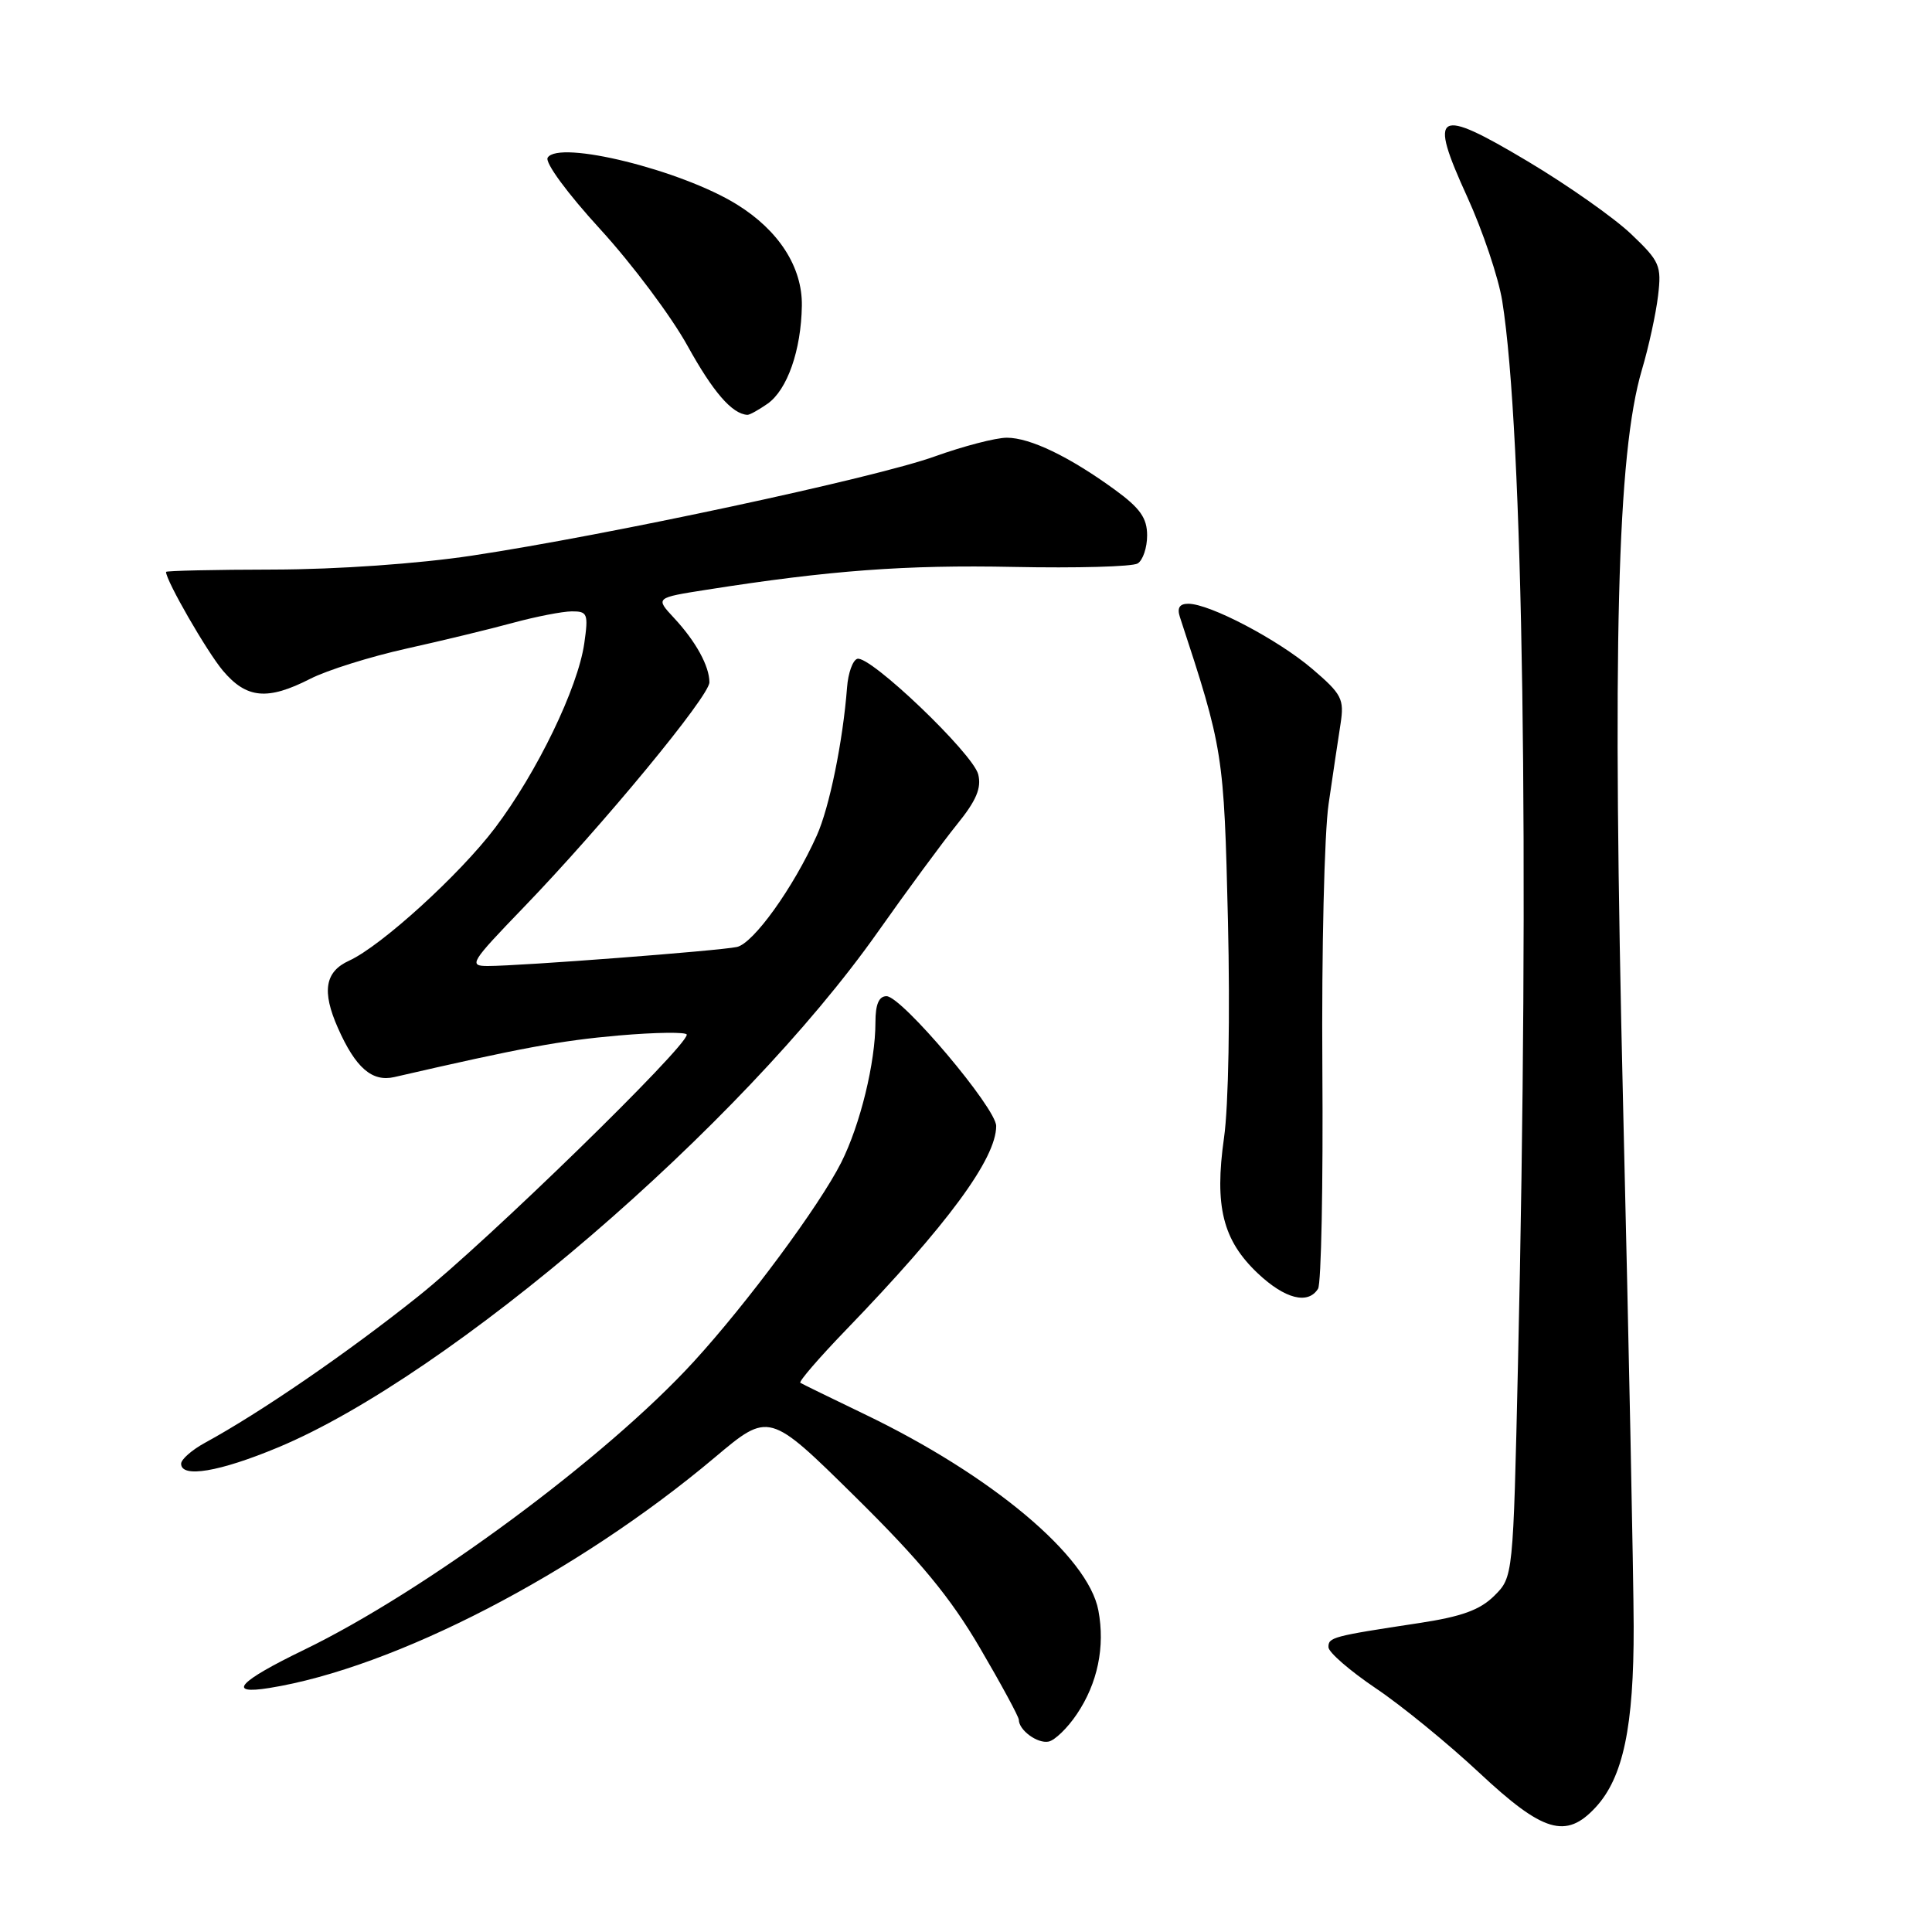 <?xml version="1.0" encoding="UTF-8" standalone="no"?>
<!DOCTYPE svg PUBLIC "-//W3C//DTD SVG 1.1//EN" "http://www.w3.org/Graphics/SVG/1.1/DTD/svg11.dtd" >
<svg xmlns="http://www.w3.org/2000/svg" xmlns:xlink="http://www.w3.org/1999/xlink" version="1.1" viewBox="0 0 256 256">
 <g >
 <path fill="currentColor"
d=" M 211.42 239.49 C 215.08 235.54 216.50 228.79 216.47 215.50 C 216.45 208.90 215.82 177.84 215.07 146.48 C 213.62 85.48 214.27 60.15 217.56 49.00 C 218.46 45.98 219.42 41.56 219.70 39.20 C 220.18 35.18 219.93 34.63 216.12 31.00 C 213.87 28.86 207.73 24.54 202.47 21.40 C 190.27 14.12 189.23 14.73 194.41 26.07 C 196.46 30.56 198.55 36.77 199.05 39.86 C 201.83 57.17 202.67 113.58 201.14 180.73 C 200.50 208.96 200.50 208.96 198.00 211.45 C 196.10 213.33 193.69 214.21 188.00 215.07 C 176.53 216.81 176.00 216.95 176.03 218.27 C 176.05 218.95 178.87 221.39 182.29 223.70 C 185.72 226.00 191.89 231.05 196.01 234.90 C 204.48 242.82 207.50 243.72 211.42 239.49 Z  M 142.69 227.13 C 145.44 223.05 146.45 218.21 145.54 213.39 C 144.20 206.21 131.42 195.49 114.50 187.36 C 110.10 185.24 106.30 183.39 106.05 183.23 C 105.81 183.07 108.53 179.92 112.10 176.22 C 125.54 162.29 132.00 153.53 132.00 149.20 C 132.00 146.83 119.47 132.00 117.47 132.00 C 116.46 132.00 116.00 133.08 116.00 135.45 C 116.00 140.79 113.99 149.03 111.46 154.05 C 108.58 159.76 99.03 172.66 91.92 180.43 C 80.31 193.12 56.34 210.84 40.27 218.62 C 31.58 222.83 29.99 224.58 35.67 223.67 C 52.24 221.02 76.42 208.51 94.70 193.13 C 101.90 187.07 101.90 187.07 113.28 198.29 C 121.90 206.79 125.91 211.64 129.83 218.33 C 132.67 223.18 135.00 227.48 135.00 227.88 C 135.00 229.25 137.46 231.06 138.94 230.77 C 139.76 230.61 141.45 228.98 142.69 227.13 Z  M 36.82 191.80 C 59.62 182.31 98.25 149.12 116.31 123.50 C 120.19 118.00 124.91 111.59 126.79 109.26 C 129.37 106.08 130.07 104.42 129.62 102.61 C 128.92 99.83 115.24 86.76 113.59 87.30 C 112.99 87.49 112.38 89.19 112.24 91.08 C 111.69 98.24 109.90 107.00 108.23 110.71 C 105.12 117.64 99.83 125.01 97.64 125.48 C 95.26 125.99 68.95 128.00 64.64 128.00 C 62.05 128.00 62.32 127.56 69.37 120.25 C 79.87 109.36 94.00 92.25 94.00 90.41 C 94.00 88.26 92.19 84.97 89.29 81.86 C 86.83 79.21 86.83 79.21 93.66 78.14 C 109.92 75.58 120.03 74.83 134.29 75.12 C 142.66 75.29 150.06 75.09 150.75 74.66 C 151.44 74.23 152.00 72.56 152.00 70.95 C 152.00 68.65 151.08 67.34 147.75 64.91 C 141.71 60.51 136.50 58.00 133.41 58.00 C 131.94 58.00 127.65 59.12 123.86 60.48 C 116.03 63.31 80.41 70.94 62.50 73.63 C 55.39 74.70 44.70 75.45 36.25 75.47 C 28.41 75.48 22.00 75.63 22.00 75.78 C 22.00 76.95 27.40 86.32 29.53 88.86 C 32.67 92.58 35.44 92.84 41.12 89.94 C 43.35 88.80 49.07 87.01 53.83 85.95 C 58.60 84.89 64.97 83.35 68.00 82.52 C 71.03 81.70 74.52 81.02 75.76 81.01 C 77.85 81.00 77.98 81.32 77.42 85.25 C 76.57 91.16 71.17 102.33 65.59 109.71 C 60.91 115.89 50.51 125.35 46.27 127.29 C 43.05 128.75 42.62 131.35 44.78 136.22 C 47.11 141.49 49.30 143.39 52.24 142.72 C 69.09 138.84 74.23 137.89 81.95 137.21 C 86.93 136.78 91.00 136.73 91.00 137.10 C 91.00 138.72 64.64 164.41 55.43 171.76 C 46.08 179.23 34.52 187.17 27.12 191.20 C 25.41 192.14 24.00 193.38 24.00 193.95 C 24.00 195.88 29.07 195.03 36.82 191.80 Z  M 174.65 170.76 C 175.07 170.08 175.33 156.92 175.22 141.51 C 175.11 126.10 175.48 110.35 176.05 106.50 C 176.61 102.65 177.32 97.88 177.63 95.91 C 178.13 92.62 177.81 91.99 173.88 88.63 C 169.35 84.76 160.30 80.00 157.45 80.00 C 156.29 80.00 155.95 80.55 156.34 81.75 C 162.10 99.28 162.18 99.79 162.71 122.00 C 163.00 134.42 162.79 146.56 162.19 150.75 C 160.90 159.85 162.02 164.34 166.68 168.74 C 170.27 172.12 173.33 172.90 174.65 170.76 Z  M 101.70 53.50 C 104.32 51.66 106.16 46.41 106.25 40.51 C 106.33 35.40 103.19 30.52 97.62 27.08 C 90.25 22.52 74.03 18.52 72.57 20.89 C 72.17 21.53 75.19 25.63 79.54 30.38 C 83.76 34.99 88.96 41.94 91.11 45.84 C 94.49 51.95 97.00 54.85 99.03 54.97 C 99.32 54.99 100.52 54.32 101.70 53.50 Z "/>
</g>
</svg>
